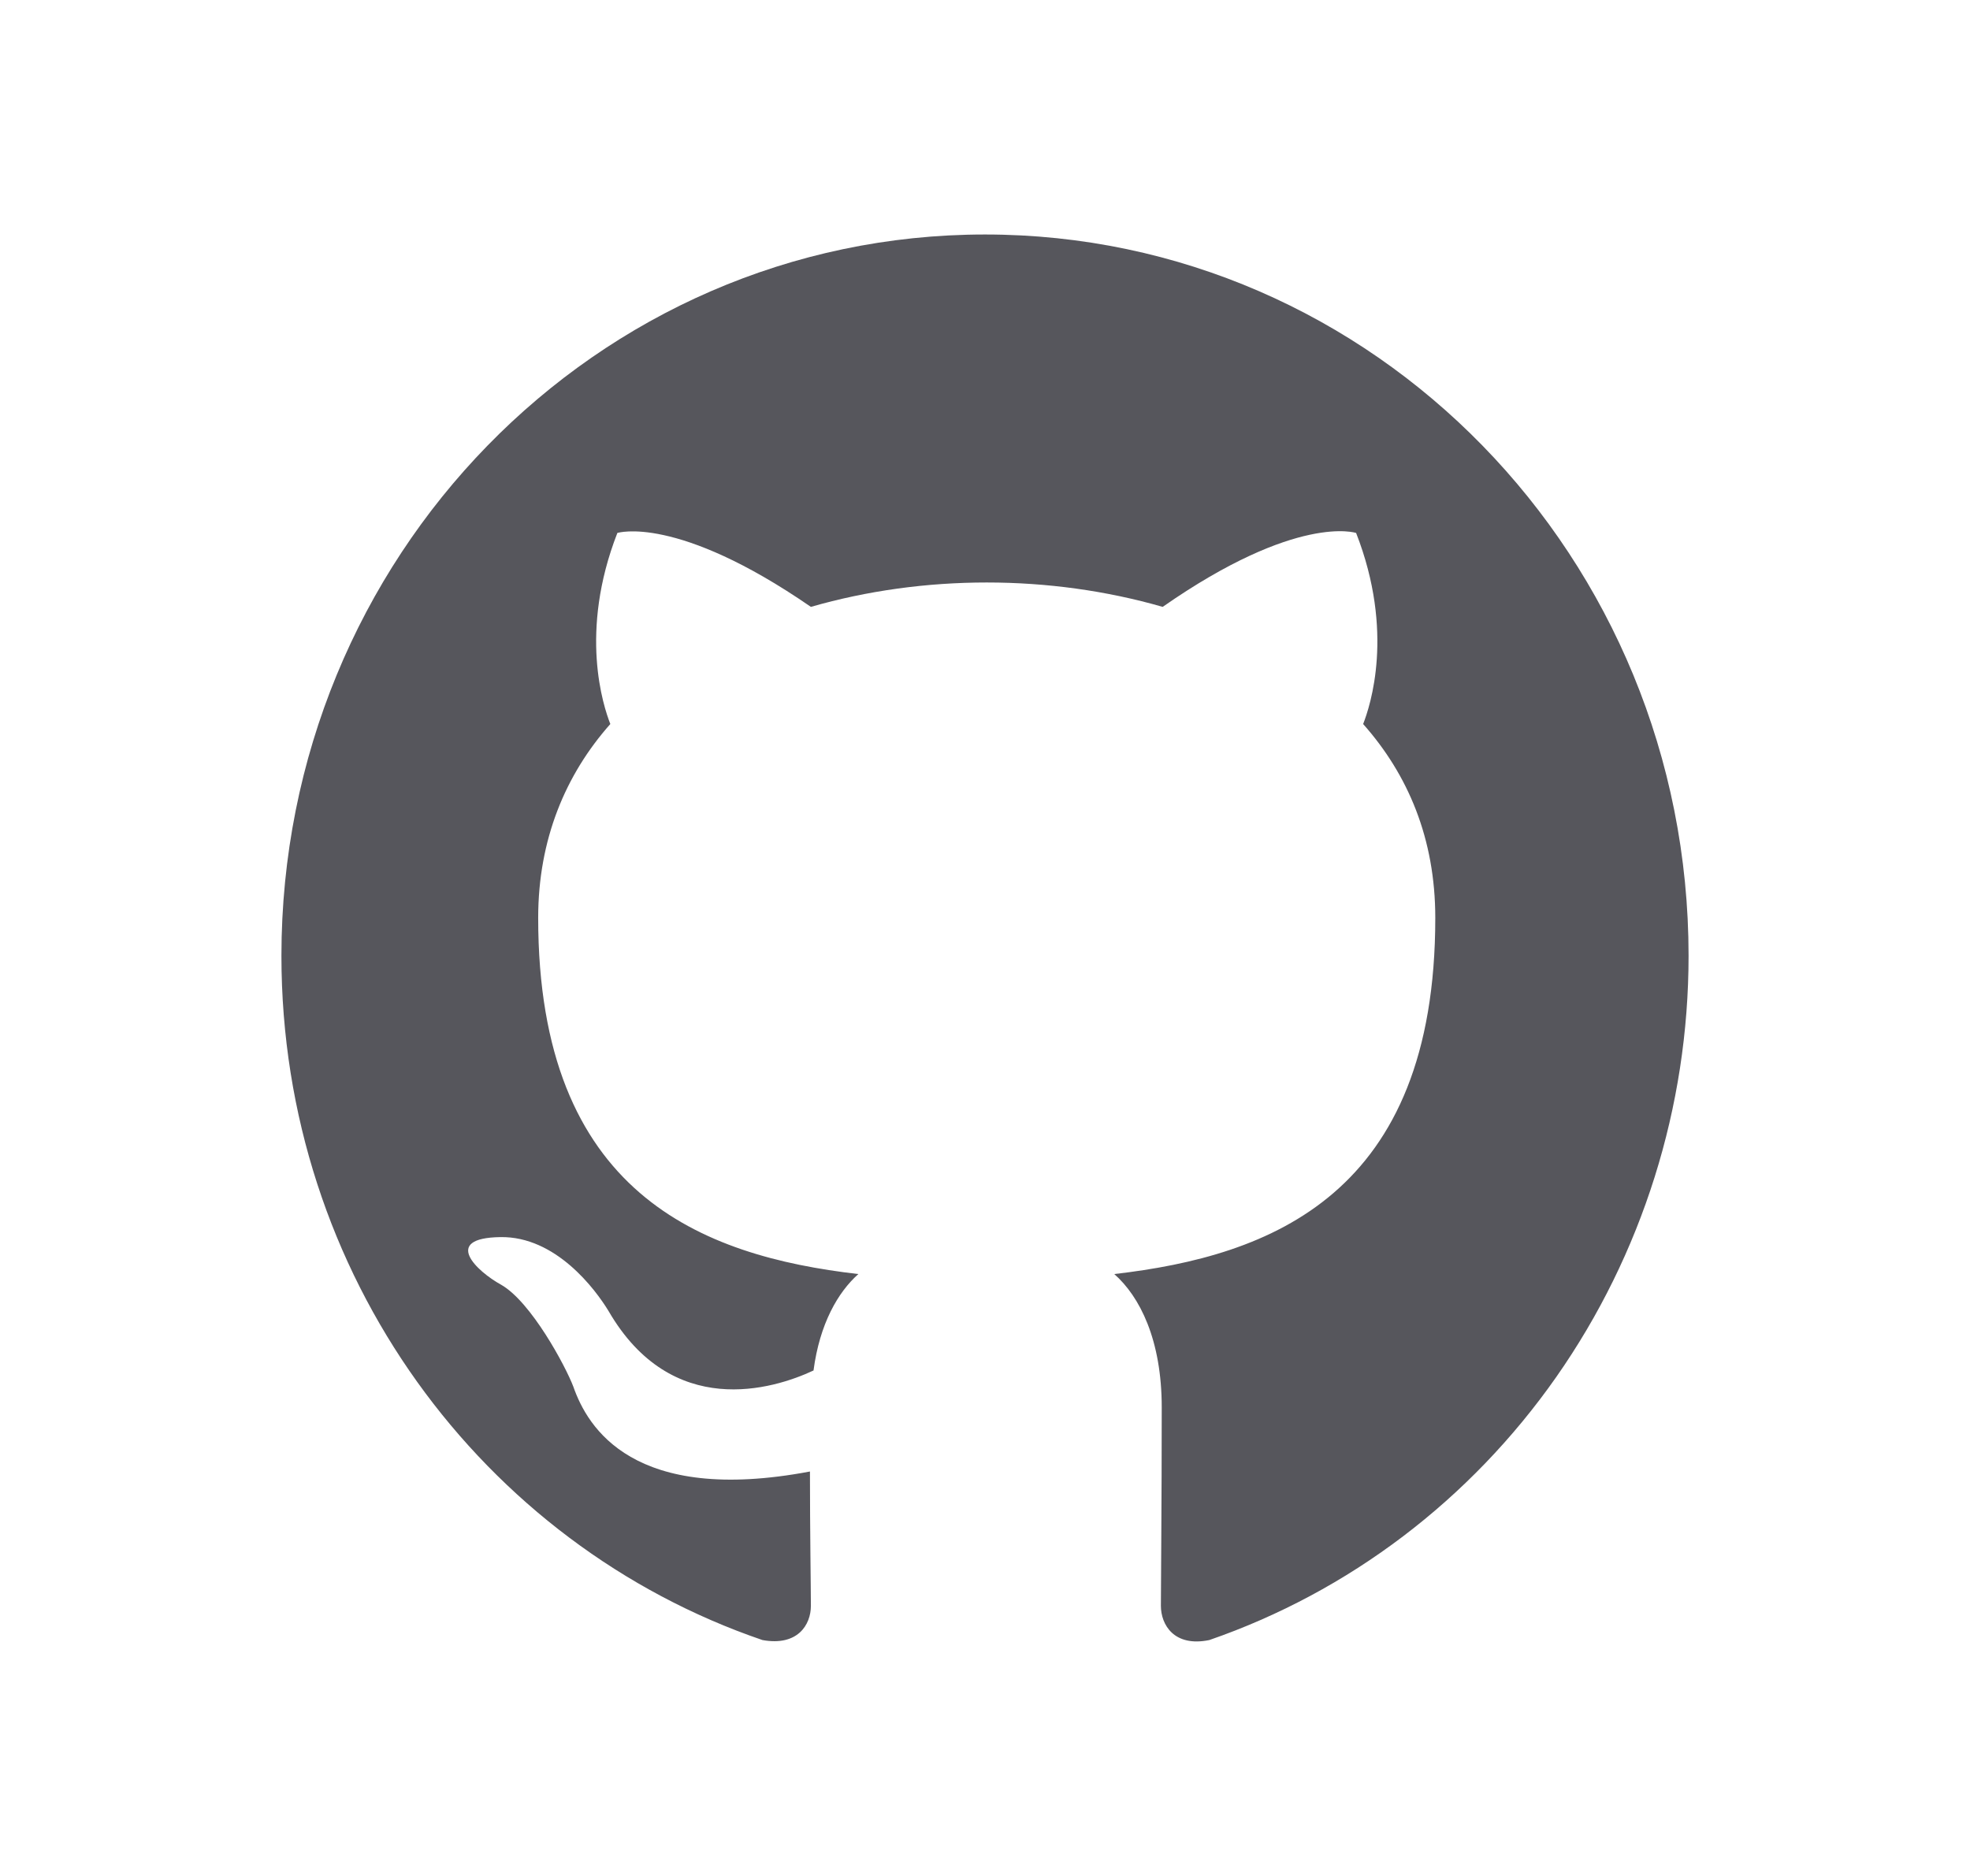 <svg width="21" height="20" viewBox="0 0 21 20" fill="none" xmlns="http://www.w3.org/2000/svg">
<path d="M10.5 2.5C6.356 2.5 3 5.941 3 10.19C3 13.592 5.147 16.466 8.128 17.485C8.503 17.553 8.644 17.322 8.644 17.12C8.644 16.937 8.634 16.332 8.634 15.688C6.75 16.044 6.263 15.217 6.112 14.784C6.028 14.563 5.662 13.881 5.344 13.698C5.081 13.554 4.706 13.198 5.334 13.189C5.925 13.179 6.347 13.746 6.487 13.977C7.162 15.14 8.241 14.813 8.672 14.611C8.738 14.111 8.934 13.775 9.15 13.583C7.481 13.39 5.737 12.727 5.737 9.786C5.737 8.95 6.028 8.258 6.506 7.719C6.431 7.527 6.169 6.739 6.581 5.682C6.581 5.682 7.209 5.48 8.644 6.47C9.244 6.297 9.881 6.21 10.519 6.21C11.156 6.21 11.794 6.297 12.394 6.47C13.828 5.47 14.456 5.682 14.456 5.682C14.869 6.739 14.606 7.527 14.531 7.719C15.009 8.258 15.3 8.94 15.3 9.786C15.3 12.737 13.547 13.39 11.878 13.583C12.15 13.823 12.384 14.284 12.384 15.005C12.384 16.034 12.375 16.86 12.375 17.12C12.375 17.322 12.516 17.562 12.891 17.485C14.38 16.97 15.673 15.989 16.59 14.68C17.506 13.371 18 11.801 18 10.19C18 5.941 14.644 2.5 10.5 2.5Z" fill="#56565C"/>
</svg>
